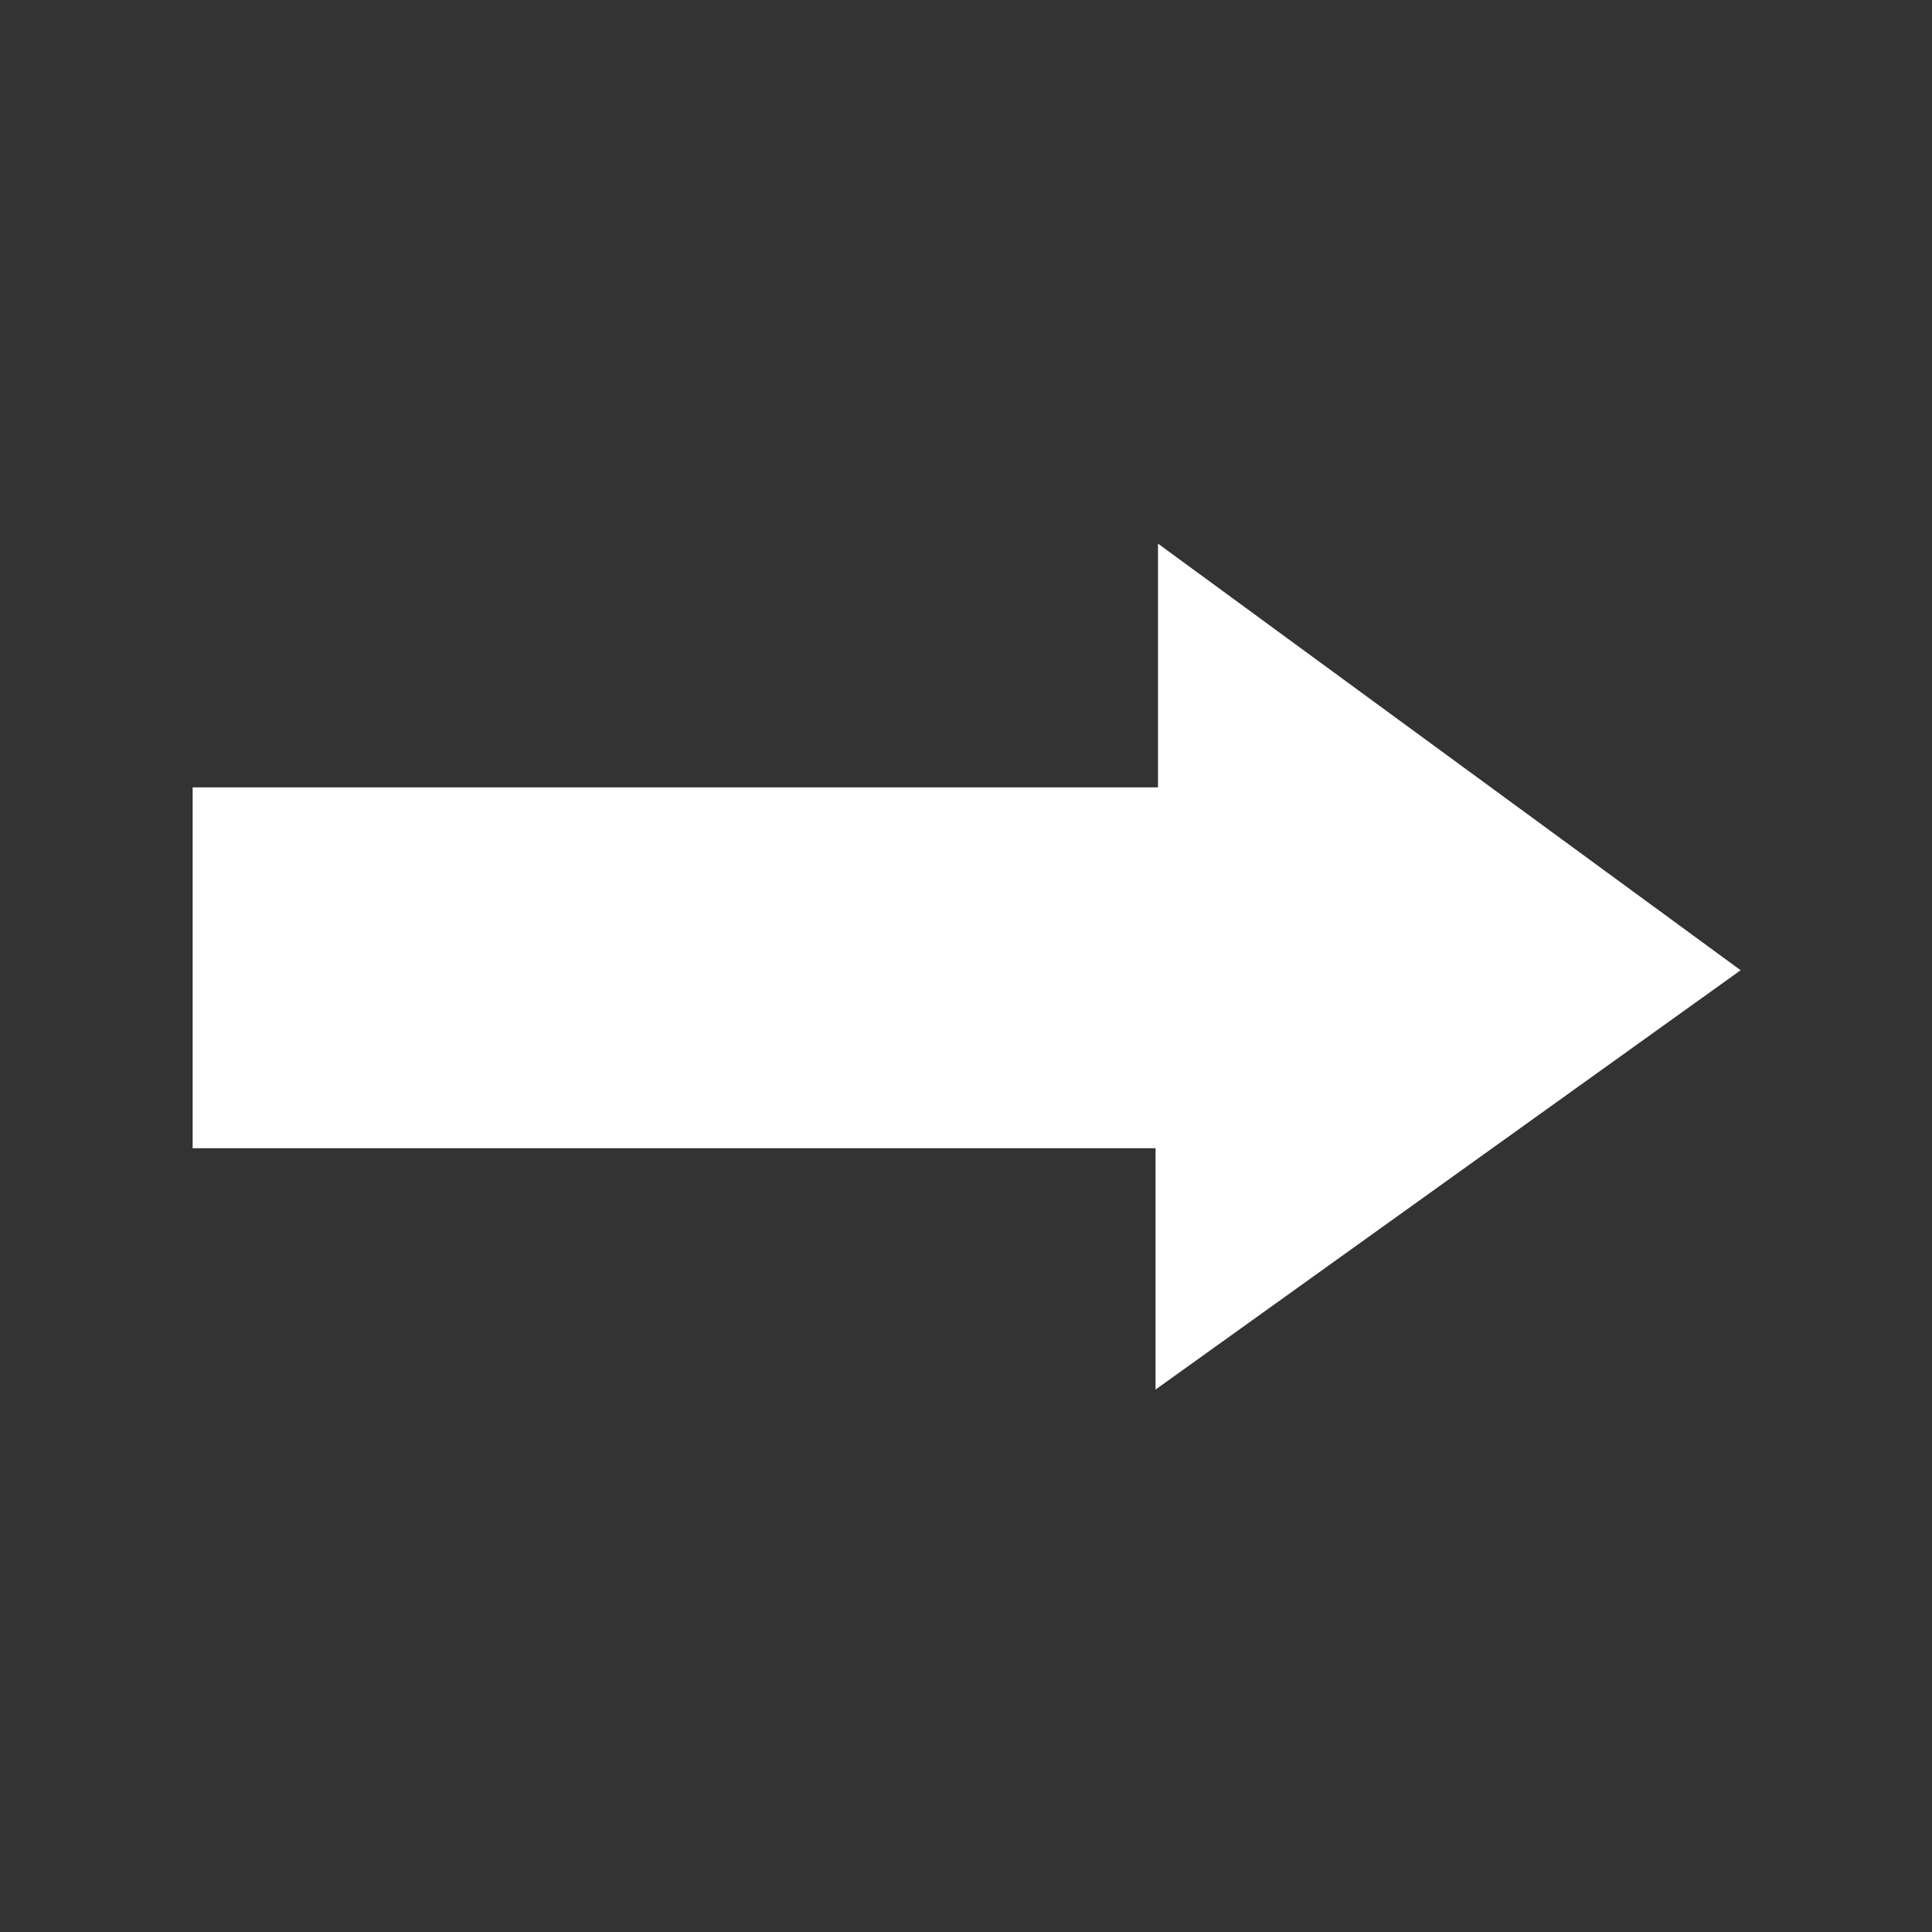 <?xml version="1.0" encoding="UTF-8" standalone="no"?>
<svg
   version="1.1"
   viewBox="0 0 64 64"
   fill="none"
   stroke="none"
   stroke-linecap="square"
   stroke-miterlimit="10"
   id="svg3137"
   sodipodi:docname="arrow_right.svg"
   width="64"
   height="64"
   inkscape:version="1.2.1 (1:1.2.1+202210291244+9c6d41e410)"
   xmlns:inkscape="http://www.inkscape.org/namespaces/inkscape"
   xmlns:sodipodi="http://sodipodi.sourceforge.net/DTD/sodipodi-0.dtd"
   xmlns="http://www.w3.org/2000/svg"
   xmlns:svg="http://www.w3.org/2000/svg">
  <rect x="0" y="0" width="64" height="64" fill="#333333" stroke="none"/>
  <defs
     id="defs3141" />
  <sodipodi:namedview
     id="namedview3139"
     pagecolor="#ffffff"
     bordercolor="#000000"
     borderopacity="0.25"
     inkscape:showpageshadow="2"
     inkscape:pageopacity="0.0"
     inkscape:pagecheckerboard="0"
     inkscape:deskcolor="#d1d1d1"
     showgrid="false"
     inkscape:zoom="1.4914523"
     inkscape:cx="343.96004"
     inkscape:cy="345.63626"
     inkscape:window-width="3840"
     inkscape:window-height="2096"
     inkscape:window-x="0"
     inkscape:window-y="27"
     inkscape:window-maximized="1"
     inkscape:current-layer="svg3137" />
  <clipPath
     id="p.0">
    <path
       d="M 0,0 H 687.719 V 688.591 H 0 Z"
       clip-rule="nonzero"
       id="path3128" />
  </clipPath>
  <g
     clip-path="url(#p.0)"
     id="g3135"
     transform="matrix(-0.093,0,0,0.093,64,2.2661799e-7)"
     style="fill:#ffffff">
    <path
       fill="#000000"
       fill-opacity="0"
       d="M 0,0 H 687.719 V 688.591 H 0 Z"
       fill-rule="evenodd"
       id="path3131"
       style="fill:#ffffff" />
    <path
       fill="#ffffff"
       d="M 68.163,345.597 276.564,494.951 V 408.986 H 619.556 V 280.471 H 275.696 v -86.832 z"
       fill-rule="evenodd"
       id="path3133"
       style="fill:#ffffff" />
  </g>
</svg>
